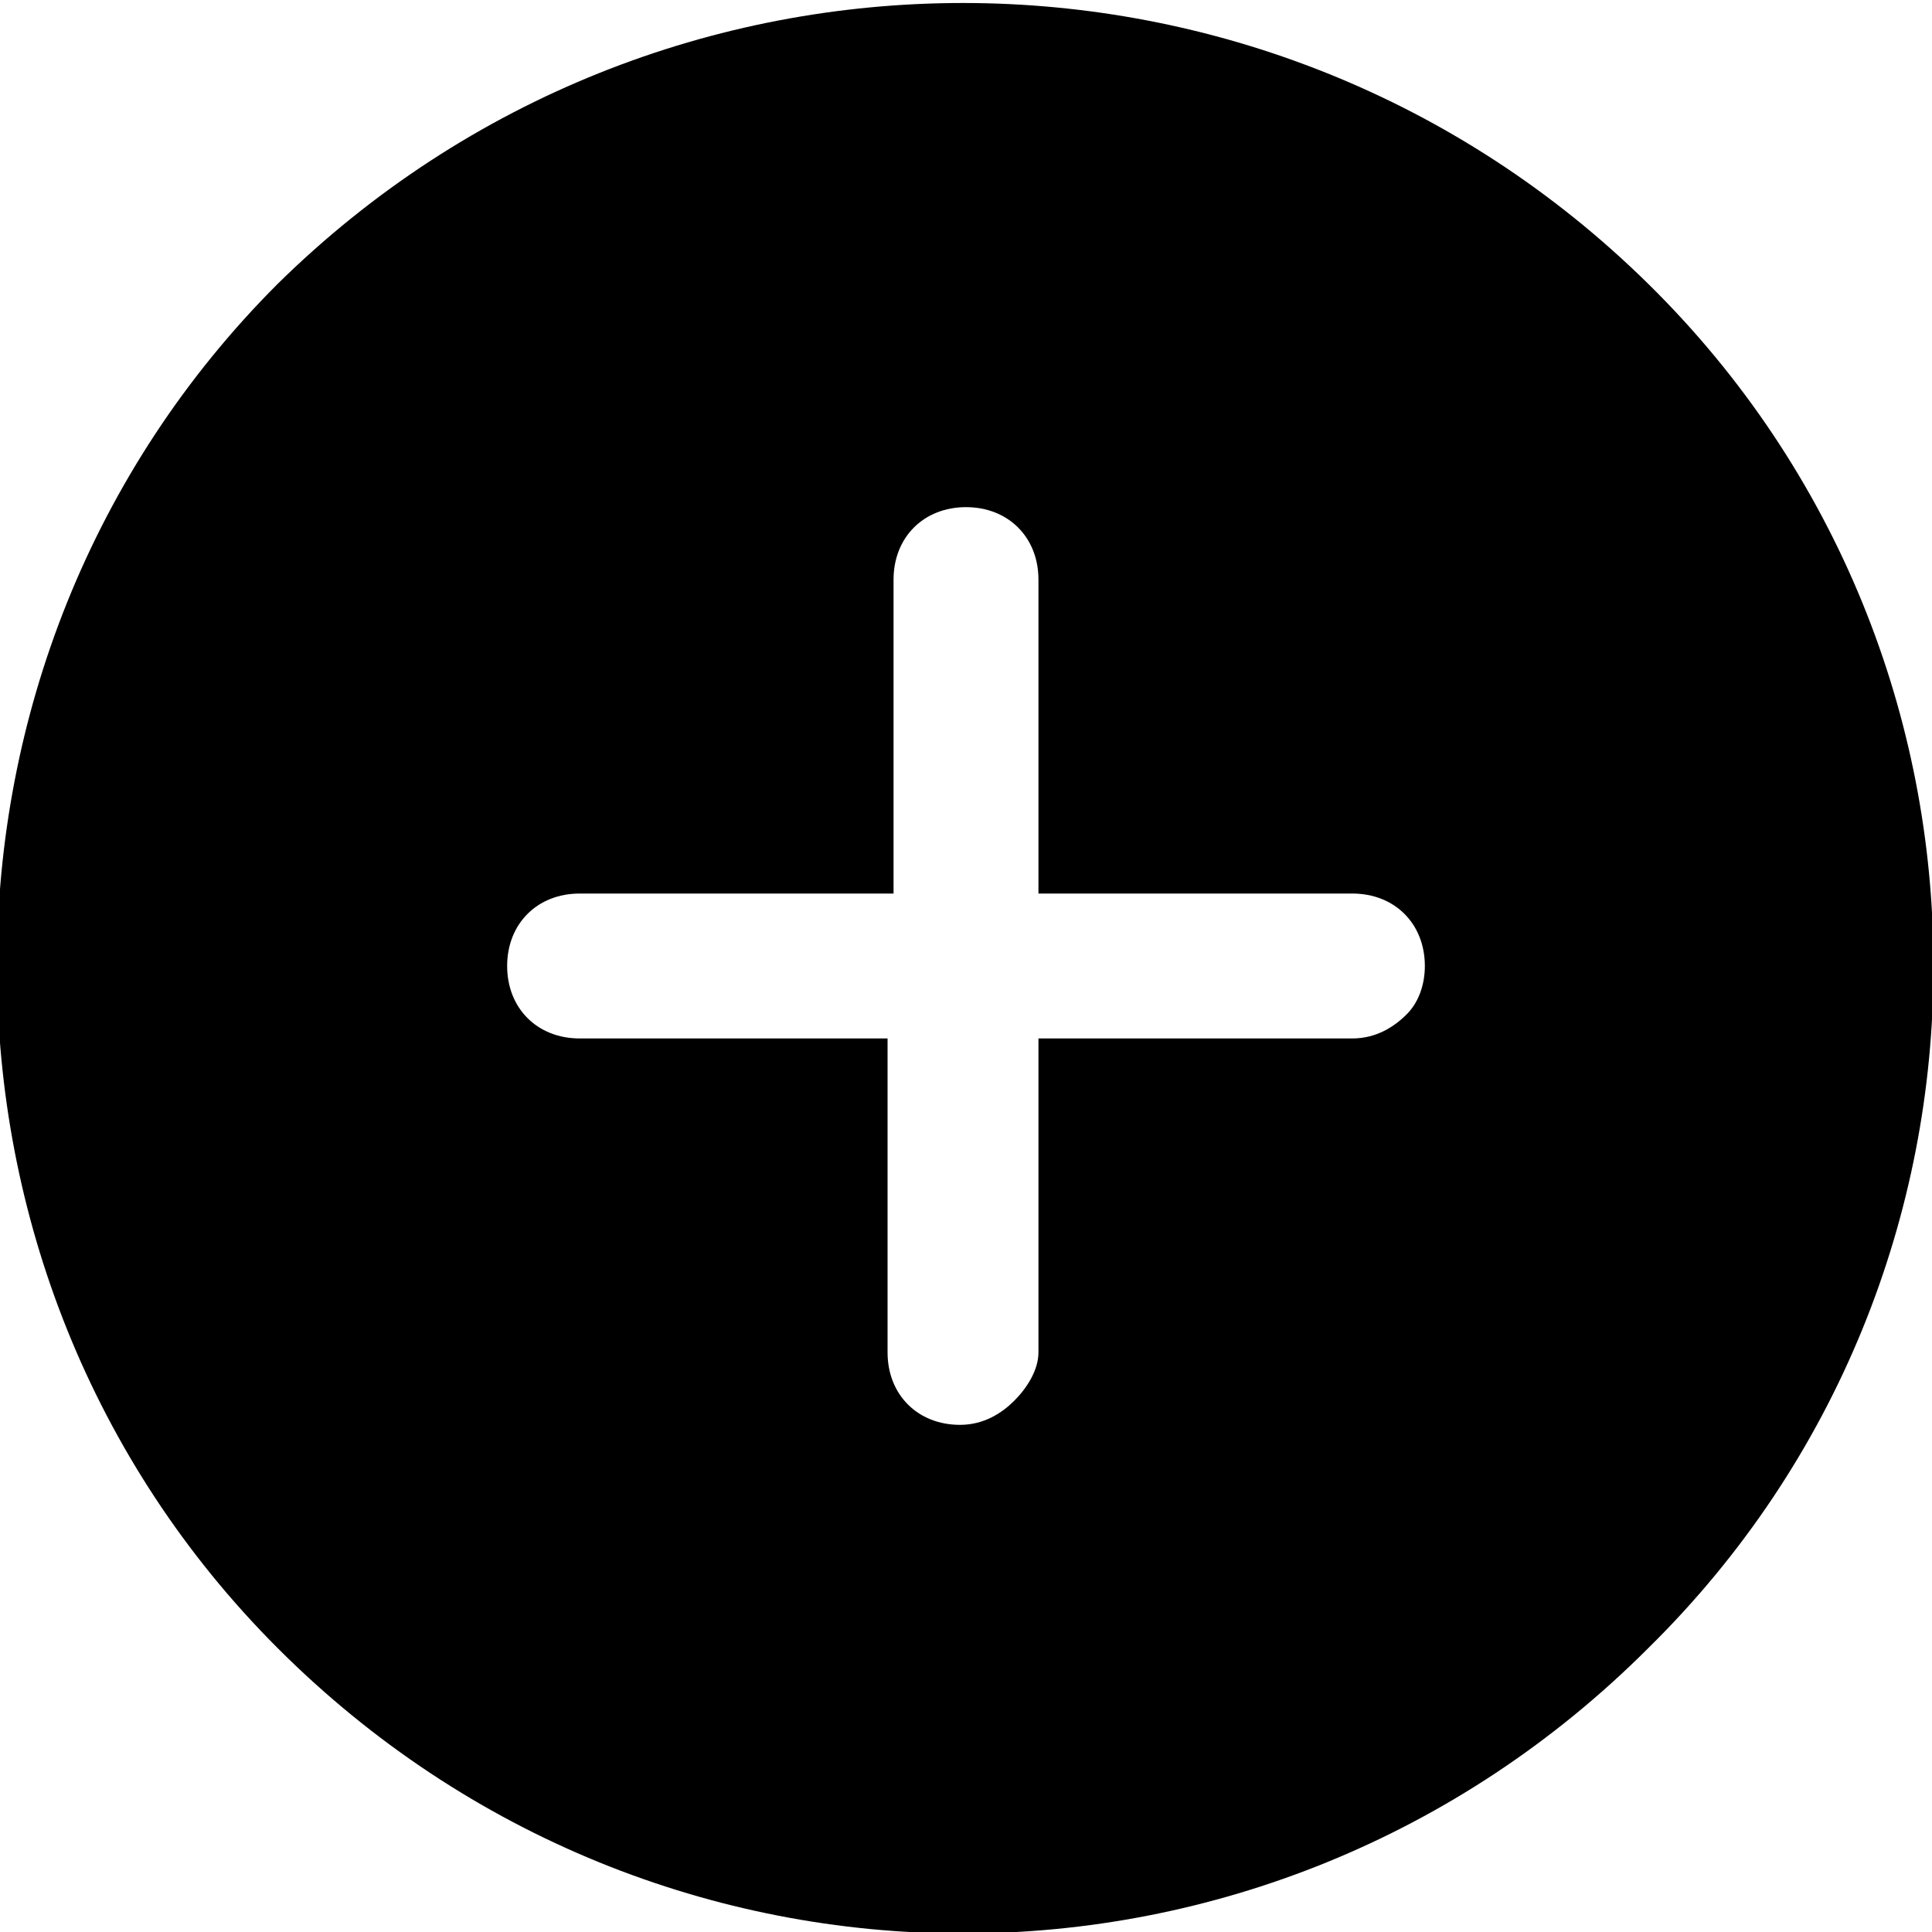 <svg width="20" height="20" viewBox="0 0 20 20" fill="none" xmlns="http://www.w3.org/2000/svg">
<g clip-path="url(#clip0)">
<path d="M14.562 10.5C14.438 10.625 14.25 10.75 14 10.75H10.75V14C10.75 14.188 10.625 14.375 10.5 14.5C10.375 14.625 10.188 14.75 9.938 14.75C9.5 14.75 9.188 14.438 9.188 14V10.75H6C5.562 10.75 5.25 10.438 5.25 10C5.25 9.562 5.562 9.25 6 9.25H9.25V6C9.25 5.562 9.562 5.25 10 5.25C10.438 5.25 10.75 5.562 10.75 6V9.25H14C14.438 9.25 14.75 9.562 14.75 10C14.75 10.188 14.688 10.375 14.562 10.5ZM17.062 2.938C13.125 -0.938 6.812 -0.938 2.875 2.938C-1 6.812 -1 13.188 2.875 17.062C6.812 21 13.125 21 17.062 17.062C21 13.188 21 6.812 17.062 2.938Z" fill="black"/>
</g>
<defs>
<clipPath id="clip0">
<rect width="20" height="20" fill="white"/>
</clipPath>
</defs>
</svg>
